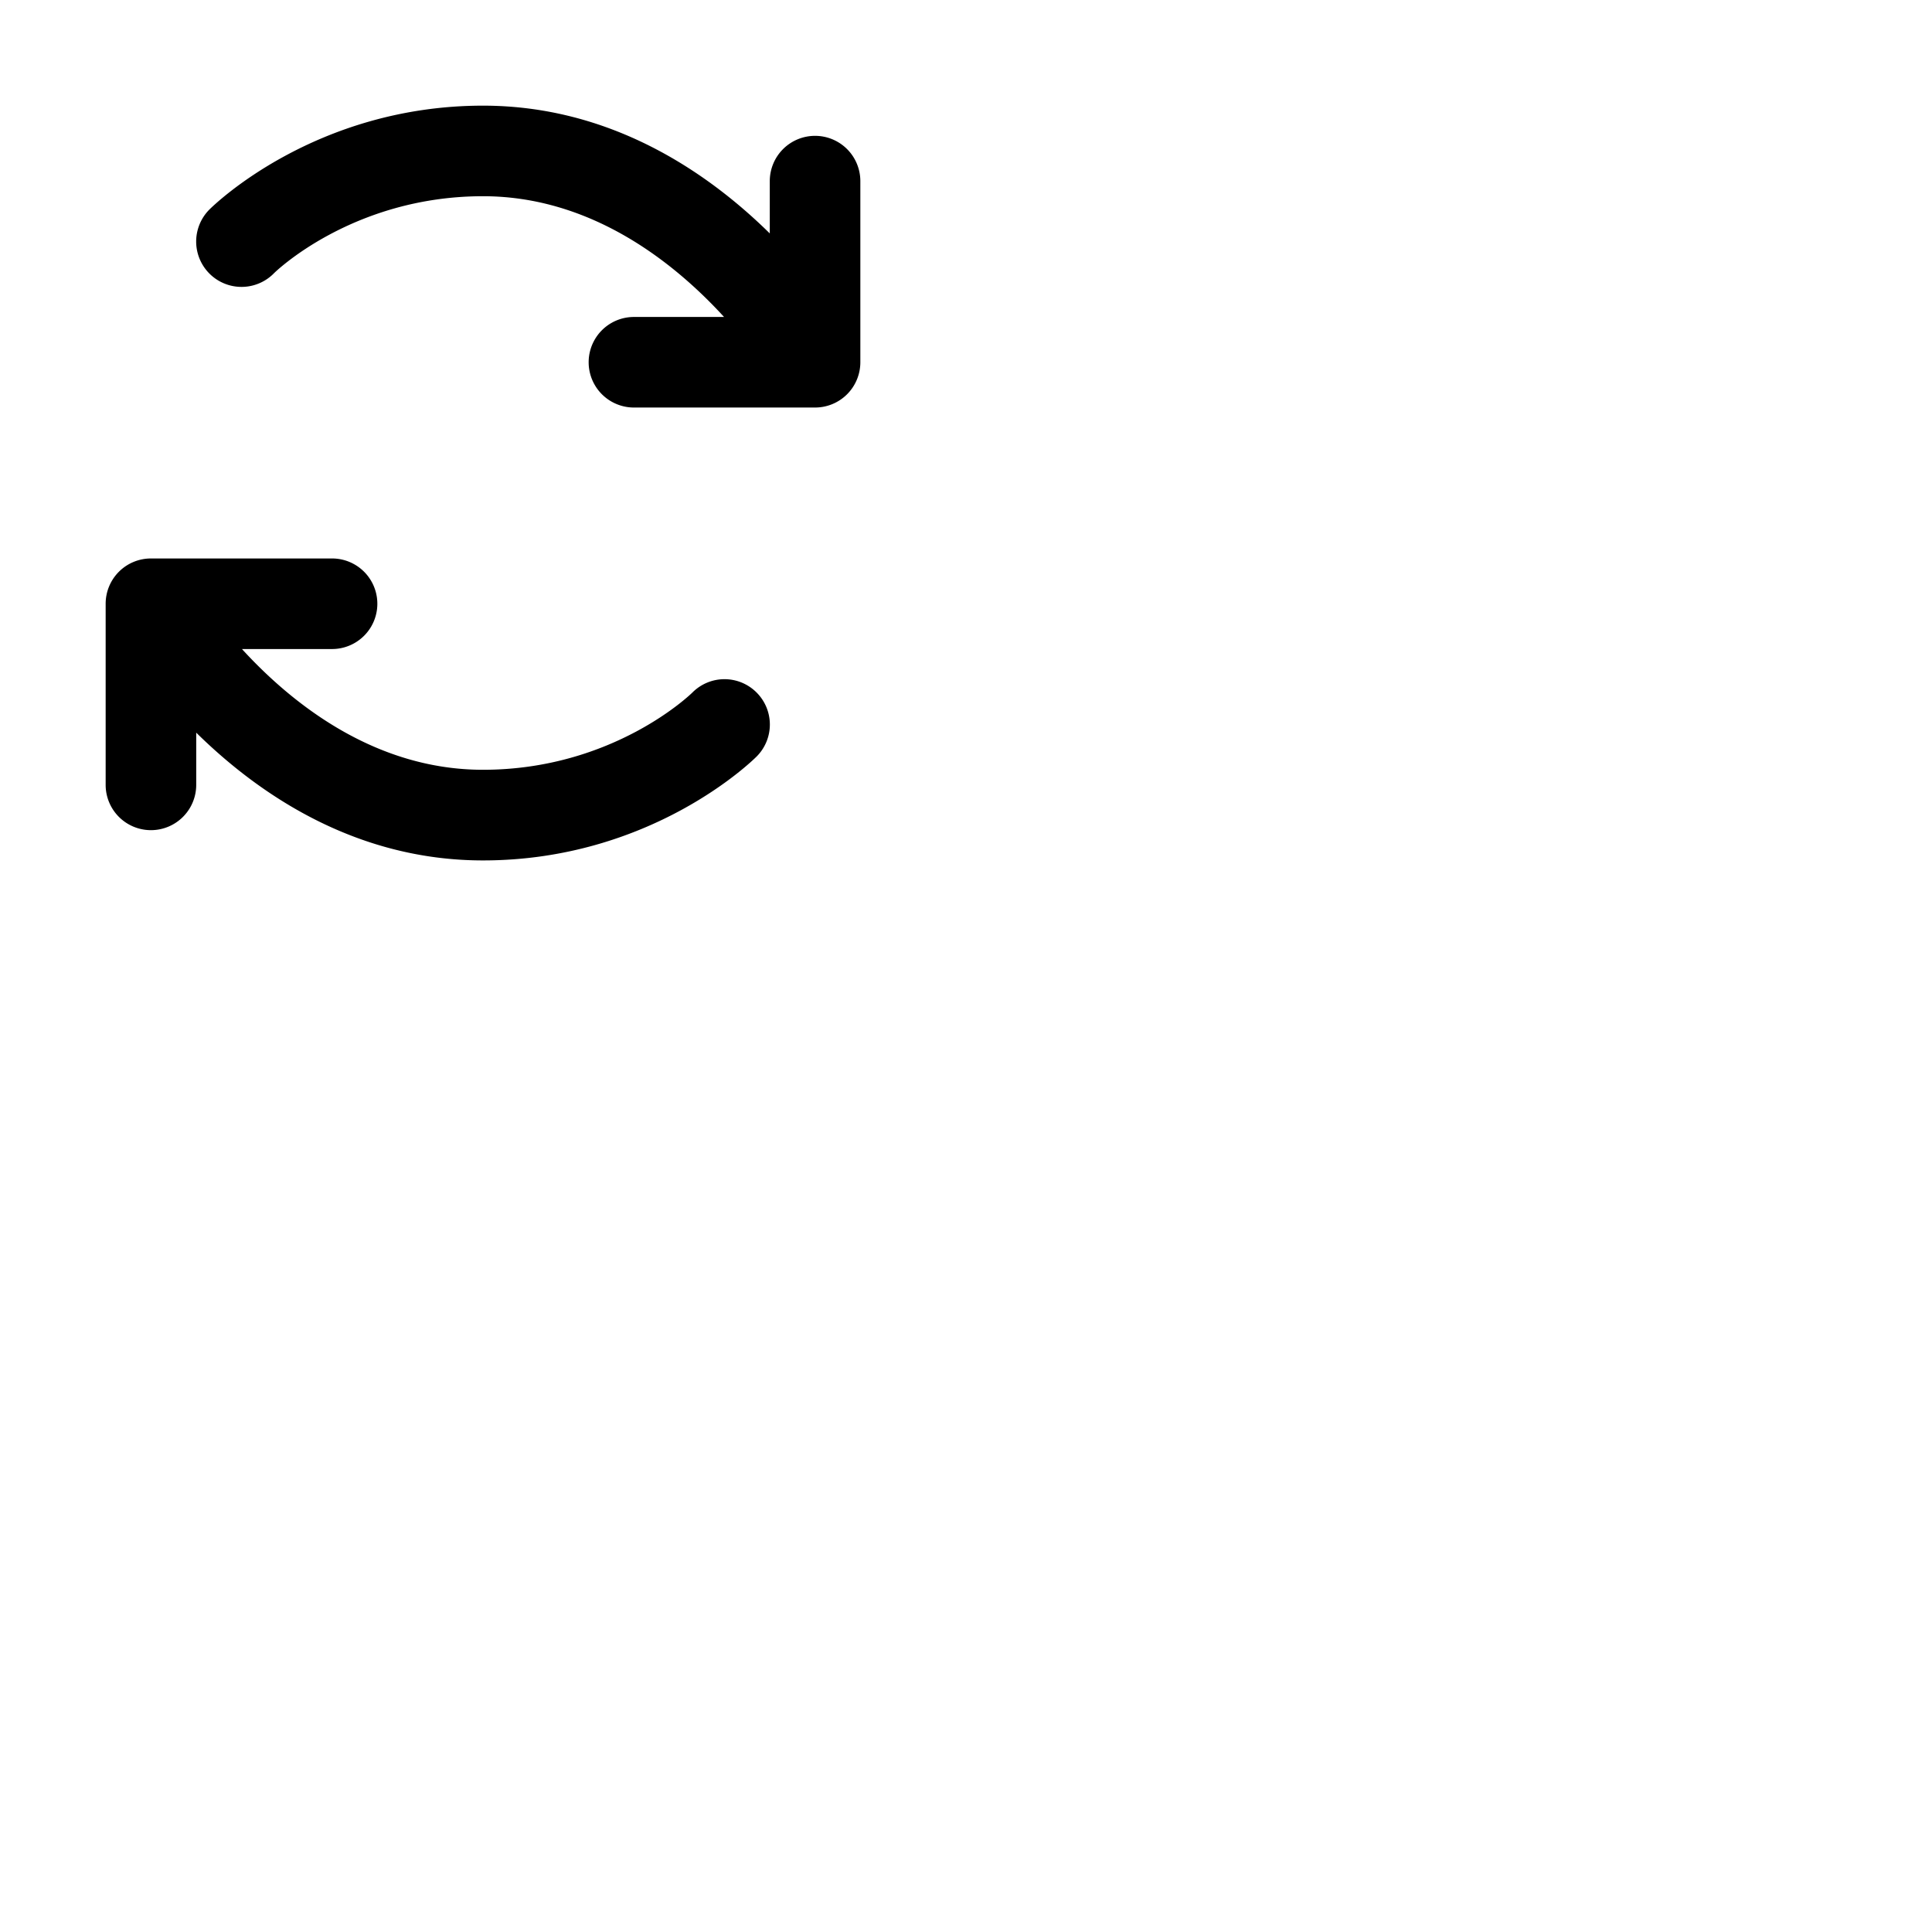 <svg xmlns="http://www.w3.org/2000/svg" version="1.1" viewBox="0 0 512 512" fill="currentColor"><path fill="currentColor" d="M200.49 183.51a12 12 0 0 1 0 17c-1.13 1.12-28 27.51-72.49 27.51c-33.71 0-59.35-17.46-76-33.86V208a12 12 0 0 1-24 0v-48a12 12 0 0 1 12-12h48a12 12 0 0 1 0 24H64.12c13.1 14.32 35.08 32 63.88 32c34.63 0 55.31-20.28 55.51-20.49a12 12 0 0 1 16.98 0M216 36a12 12 0 0 0-12 12v13.86C187.35 45.46 161.71 28 128 28c-44.46 0-71.36 26.39-72.49 27.51a12 12 0 0 0 17 17C72.69 72.28 93.37 52 128 52c28.8 0 50.78 17.68 63.88 32H168a12 12 0 0 0 0 24h48a12 12 0 0 0 12-12V48a12 12 0 0 0-12-12"/></svg>